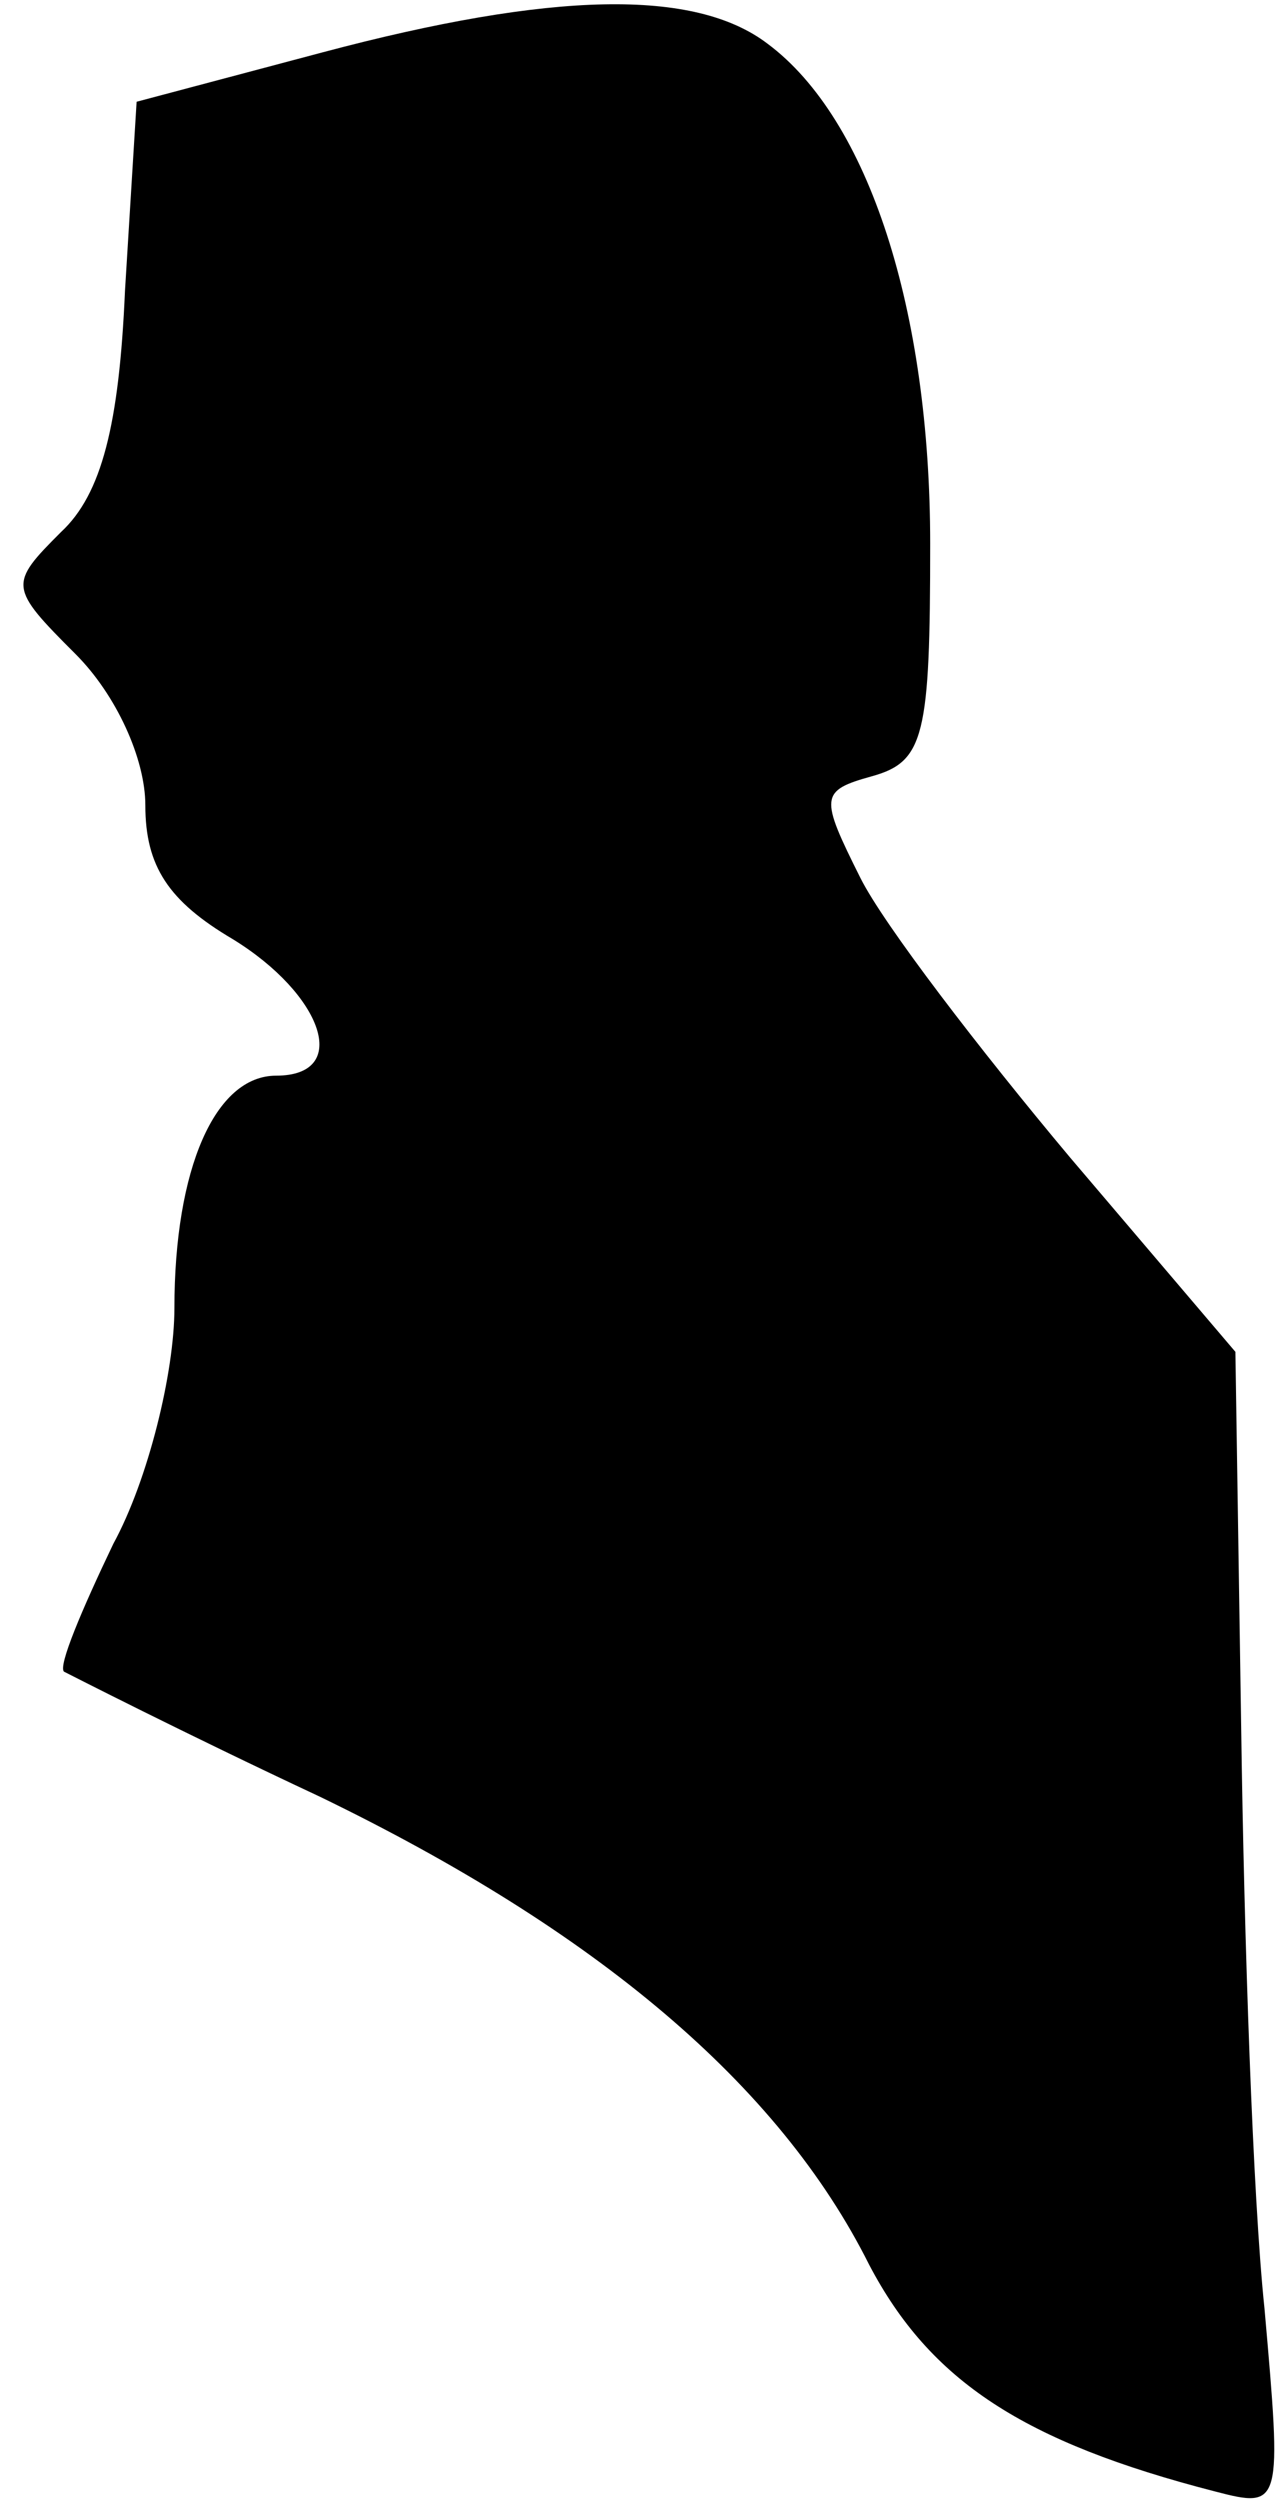 <?xml version="1.0" standalone="no"?>
<!DOCTYPE svg PUBLIC "-//W3C//DTD SVG 20010904//EN"
 "http://www.w3.org/TR/2001/REC-SVG-20010904/DTD/svg10.dtd">
<svg version="1.0" xmlns="http://www.w3.org/2000/svg"
 width="44pt" height="86pt" viewBox="0 0 44 86"
 preserveAspectRatio="xMidYMid meet">
<g transform="translate(0,86) scale(0.1,-0.1)"
fill="#000000" stroke="none">
<path fill="#000000" stroke="none" d="M111 842 l-64 -17 -4 -65 c-2 -46 -8
-70 -22 -83 -18 -18 -18 -19 5 -42 14 -14 24 -36 24 -52 0 -21 8 -33 30 -46
31 -19 41 -47 15 -47 -21 0 -35 -32 -35 -80 0 -22 -9 -59 -21 -81 -11 -23 -19
-42 -17 -44 2 -1 41 -21 88 -43 95 -46 158 -99 189 -161 21 -40 53 -61 119
-78 23 -6 23 -5 17 63 -4 38 -7 127 -8 199 l-2 130 -57 67 c-31 37 -64 80 -72
96 -14 28 -14 30 4 35 18 5 20 14 20 80 0 80 -21 146 -56 172 -25 19 -74 18
-153 -3z"/>
</g>
</svg>
